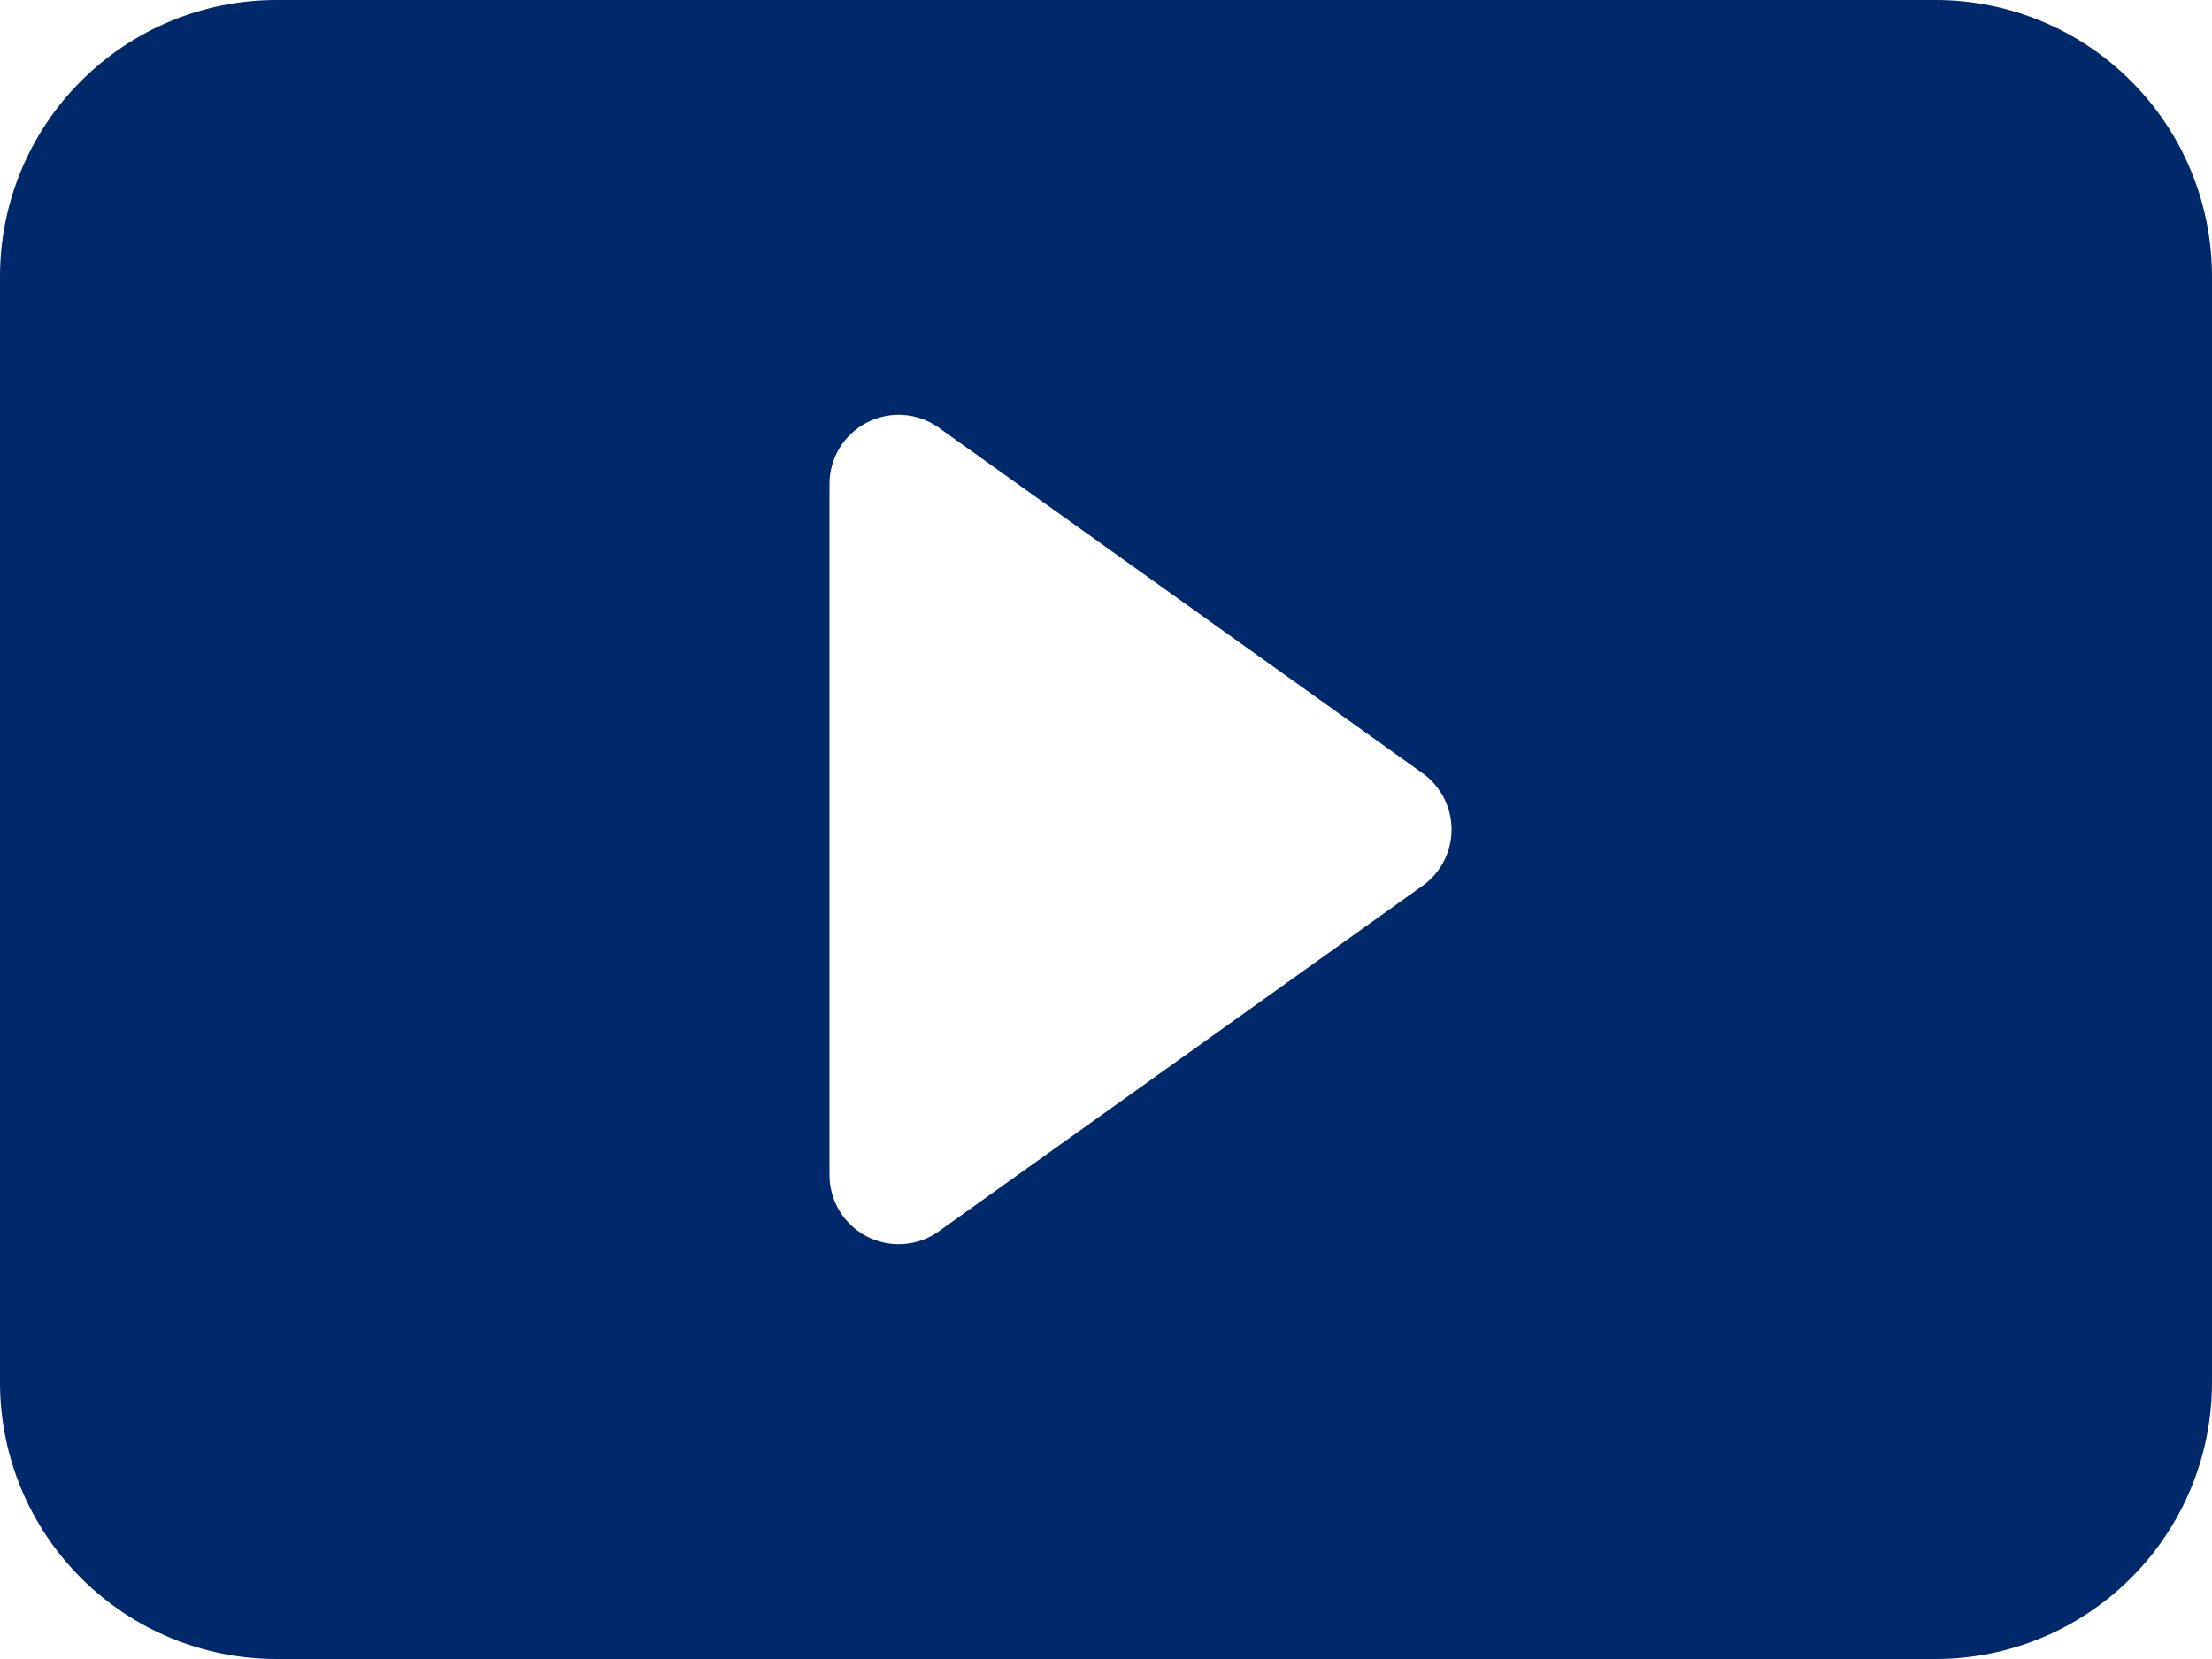<svg width="32" height="24" viewBox="0 0 32 24" fill="none" xmlns="http://www.w3.org/2000/svg">
<path d="M0 20V4C0 2.939 0.421 1.922 1.172 1.172C1.922 0.421 2.939 0 4 0H28C29.061 0 30.078 0.421 30.828 1.172C31.579 1.922 32 2.939 32 4V20C32 21.061 31.579 22.078 30.828 22.828C30.078 23.579 29.061 24 28 24H4C2.939 24 1.922 23.579 1.172 22.828C0.421 22.078 0 21.061 0 20ZM13.58 6.186C13.431 6.08 13.255 6.016 13.071 6.003C12.888 5.99 12.705 6.028 12.542 6.112C12.379 6.196 12.242 6.323 12.146 6.48C12.051 6.636 12 6.816 12 7V17C12 17.184 12.051 17.363 12.146 17.52C12.242 17.677 12.379 17.804 12.542 17.888C12.705 17.972 12.888 18.01 13.071 17.997C13.255 17.984 13.431 17.921 13.58 17.814L20.58 12.814C20.71 12.722 20.815 12.599 20.888 12.458C20.961 12.316 20.999 12.159 20.999 12C20.999 11.841 20.961 11.684 20.888 11.542C20.815 11.401 20.71 11.278 20.58 11.186L13.58 6.186Z" fill="#00296B"/>
</svg>

